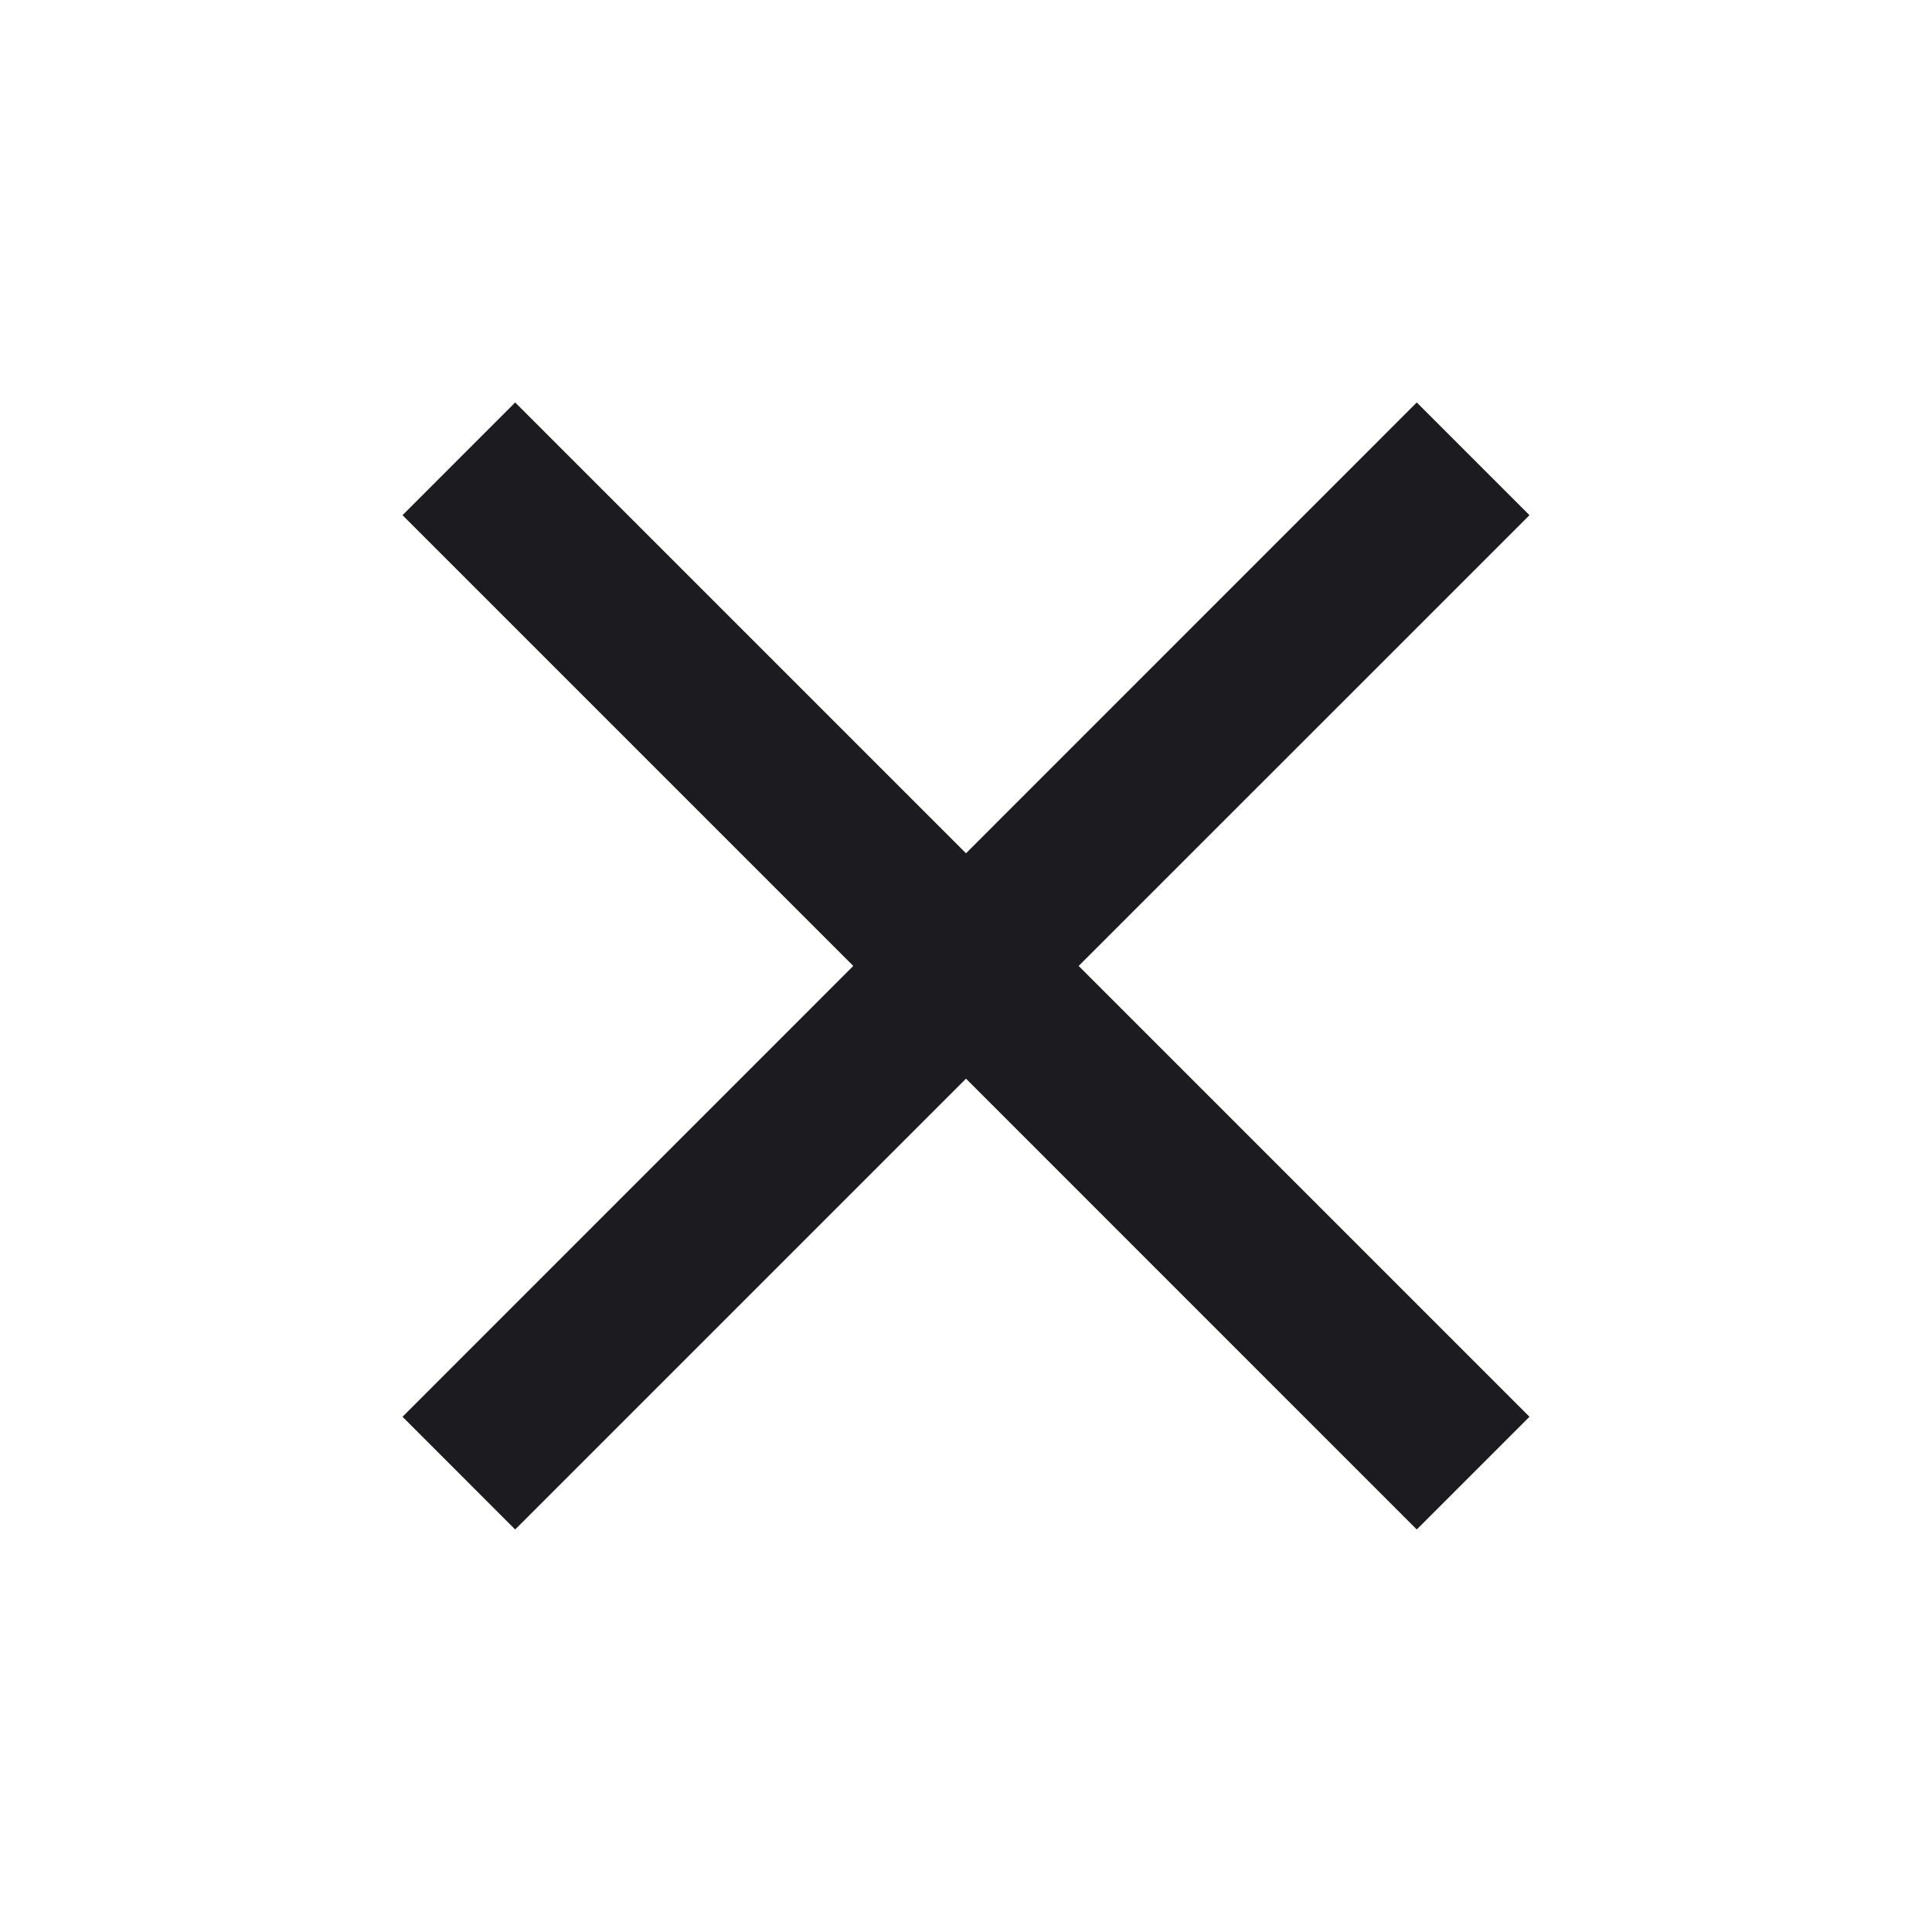 <svg width="32" height="32" viewBox="0 0 32 32" fill="none" xmlns="http://www.w3.org/2000/svg">
<mask id="mask0_781_242" style="mask-type:alpha" maskUnits="userSpaceOnUse" x="0" y="0" width="32" height="32">
<rect width="32" height="32" fill="#D9D9D9"/>
</mask>
<g mask="url(#mask0_781_242)">
<path d="M8.533 25.333L6.667 23.466L14.133 15.999L6.667 8.533L8.533 6.666L16 14.133L23.466 6.666L25.333 8.533L17.866 15.999L25.333 23.466L23.466 25.333L16 17.866L8.533 25.333Z" fill="#1C1B1F"/>
</g>
</svg>
